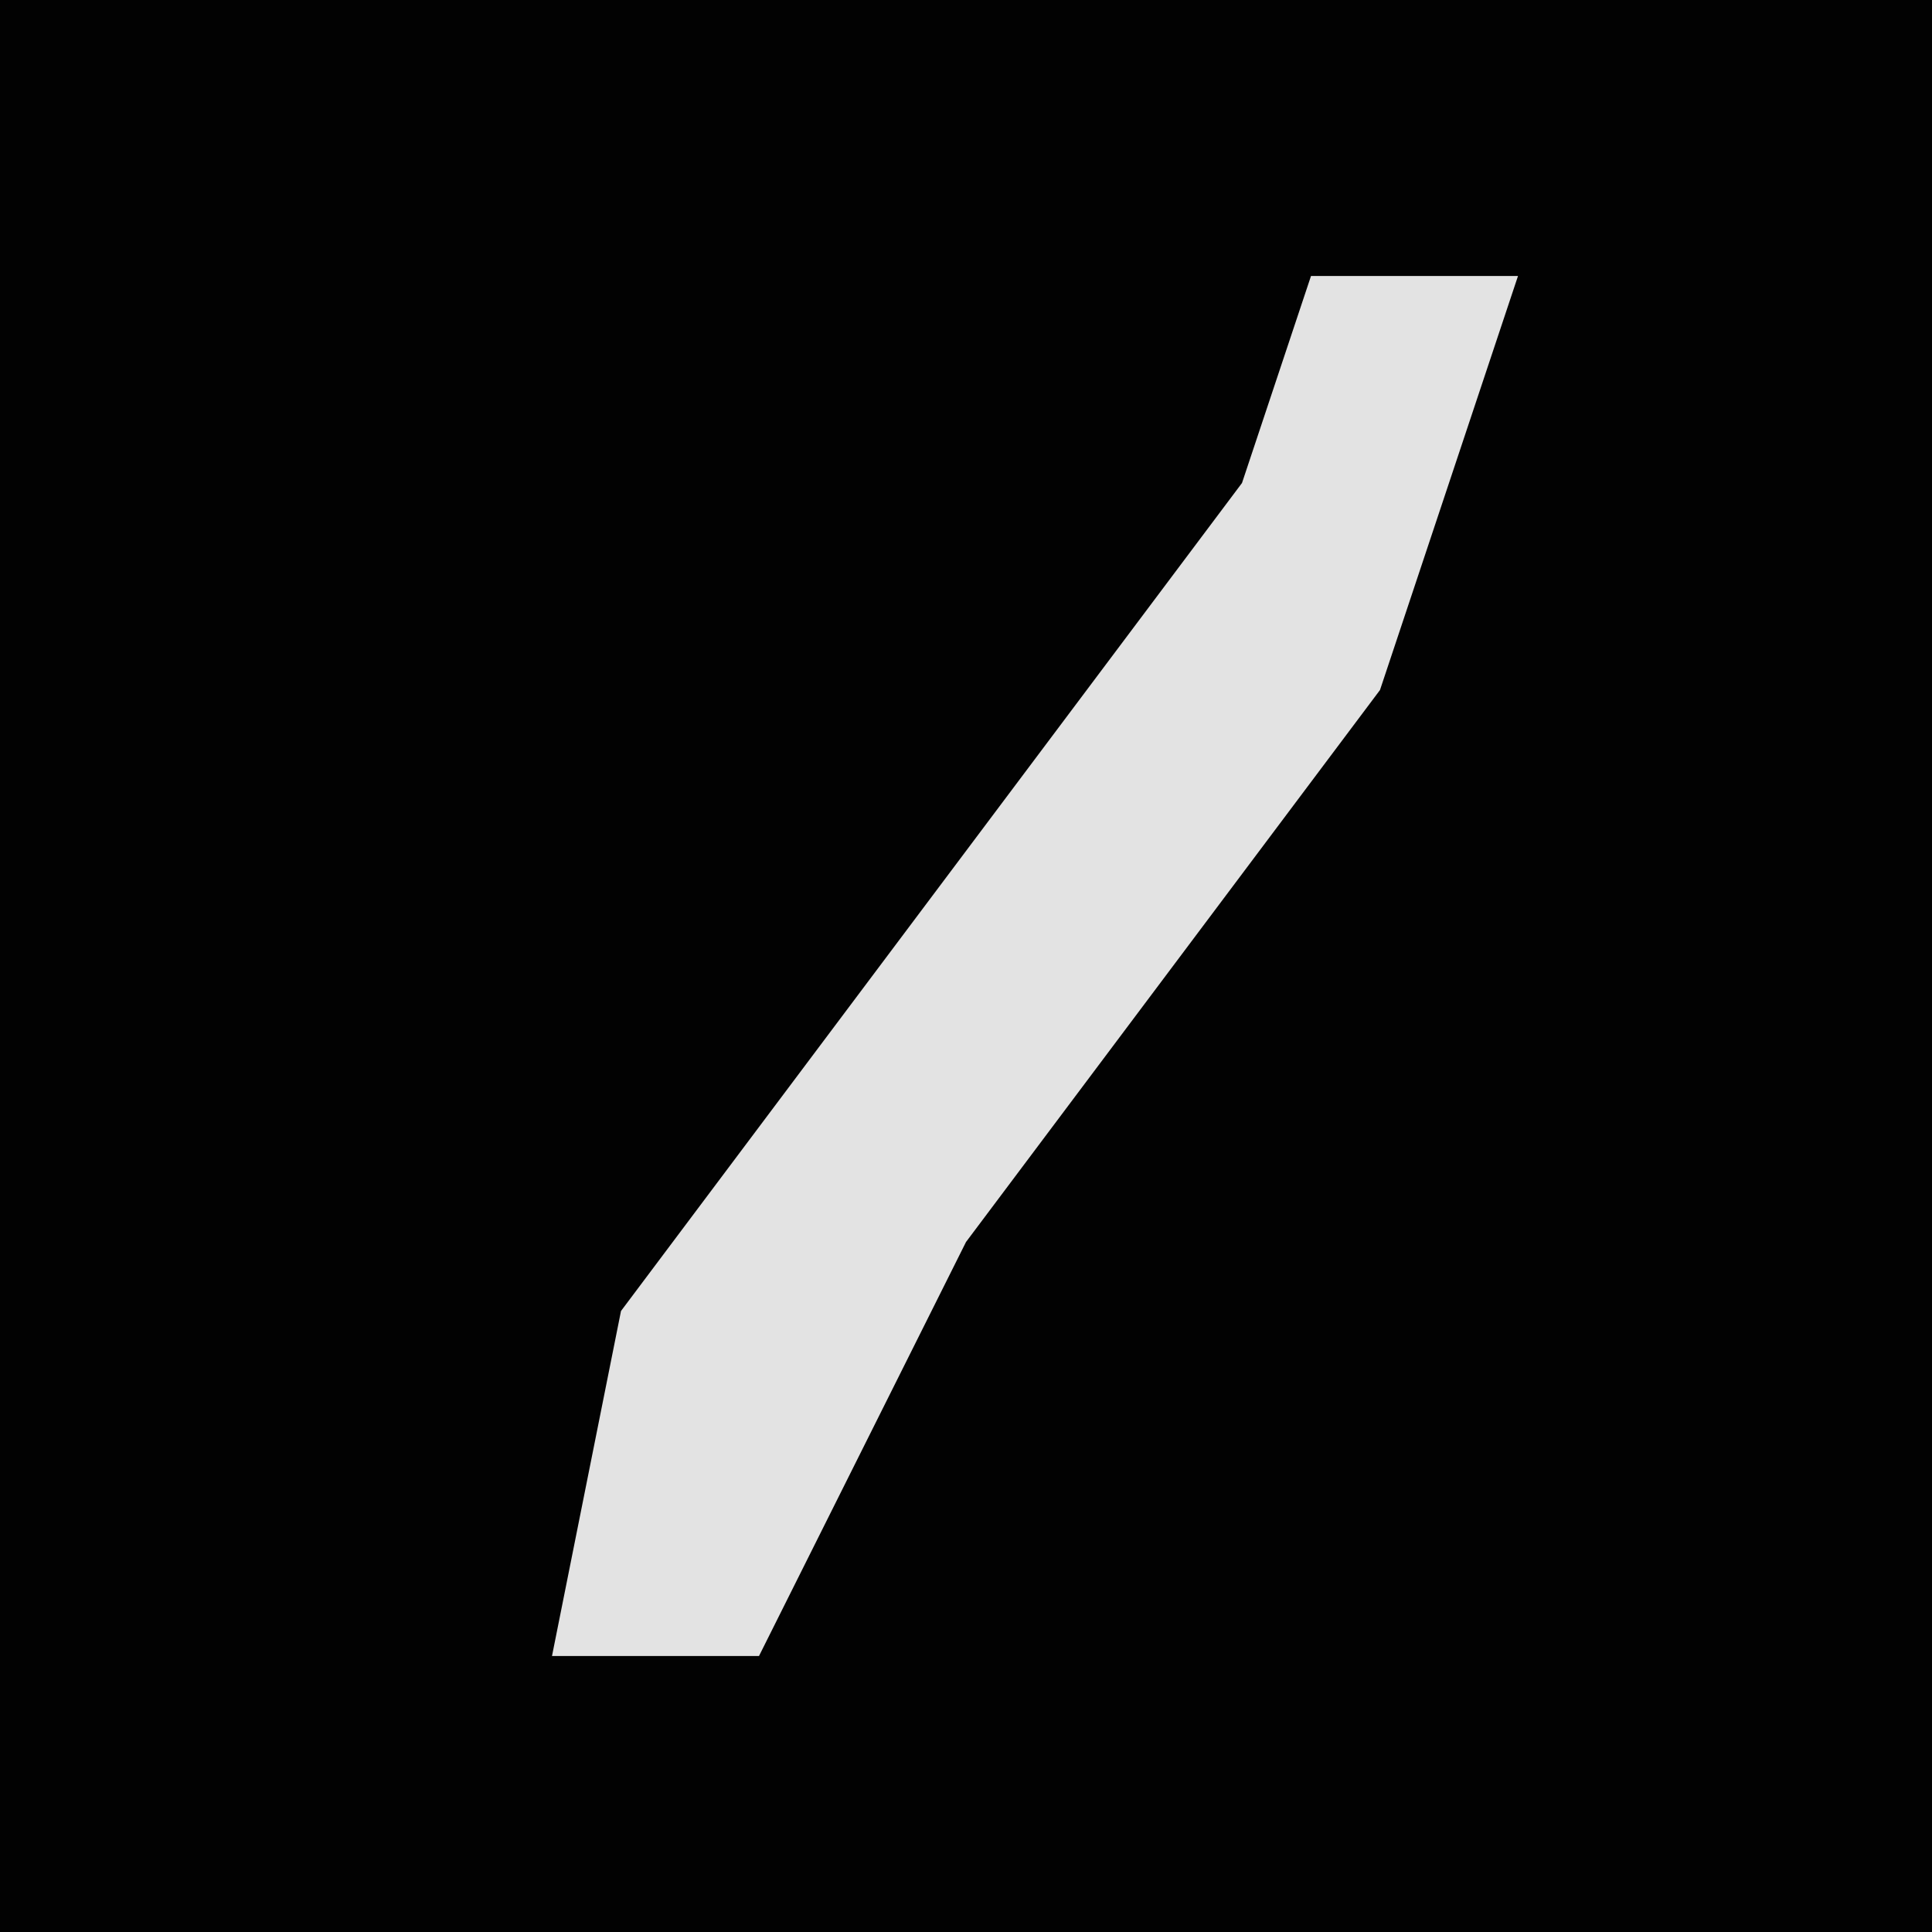 <?xml version="1.0" encoding="UTF-8"?>
<svg version="1.1" xmlns="http://www.w3.org/2000/svg" width="28" height="28">
<path d="M0,0 L28,0 L28,28 L0,28 Z " fill="#020202" transform="translate(0,0)"/>
<path d="M0,0 L3,0 L1,6 L-5,14 L-8,20 L-11,20 L-10,15 L-1,3 Z " fill="#E3E3E3" transform="translate(19,4)"/>
</svg>

